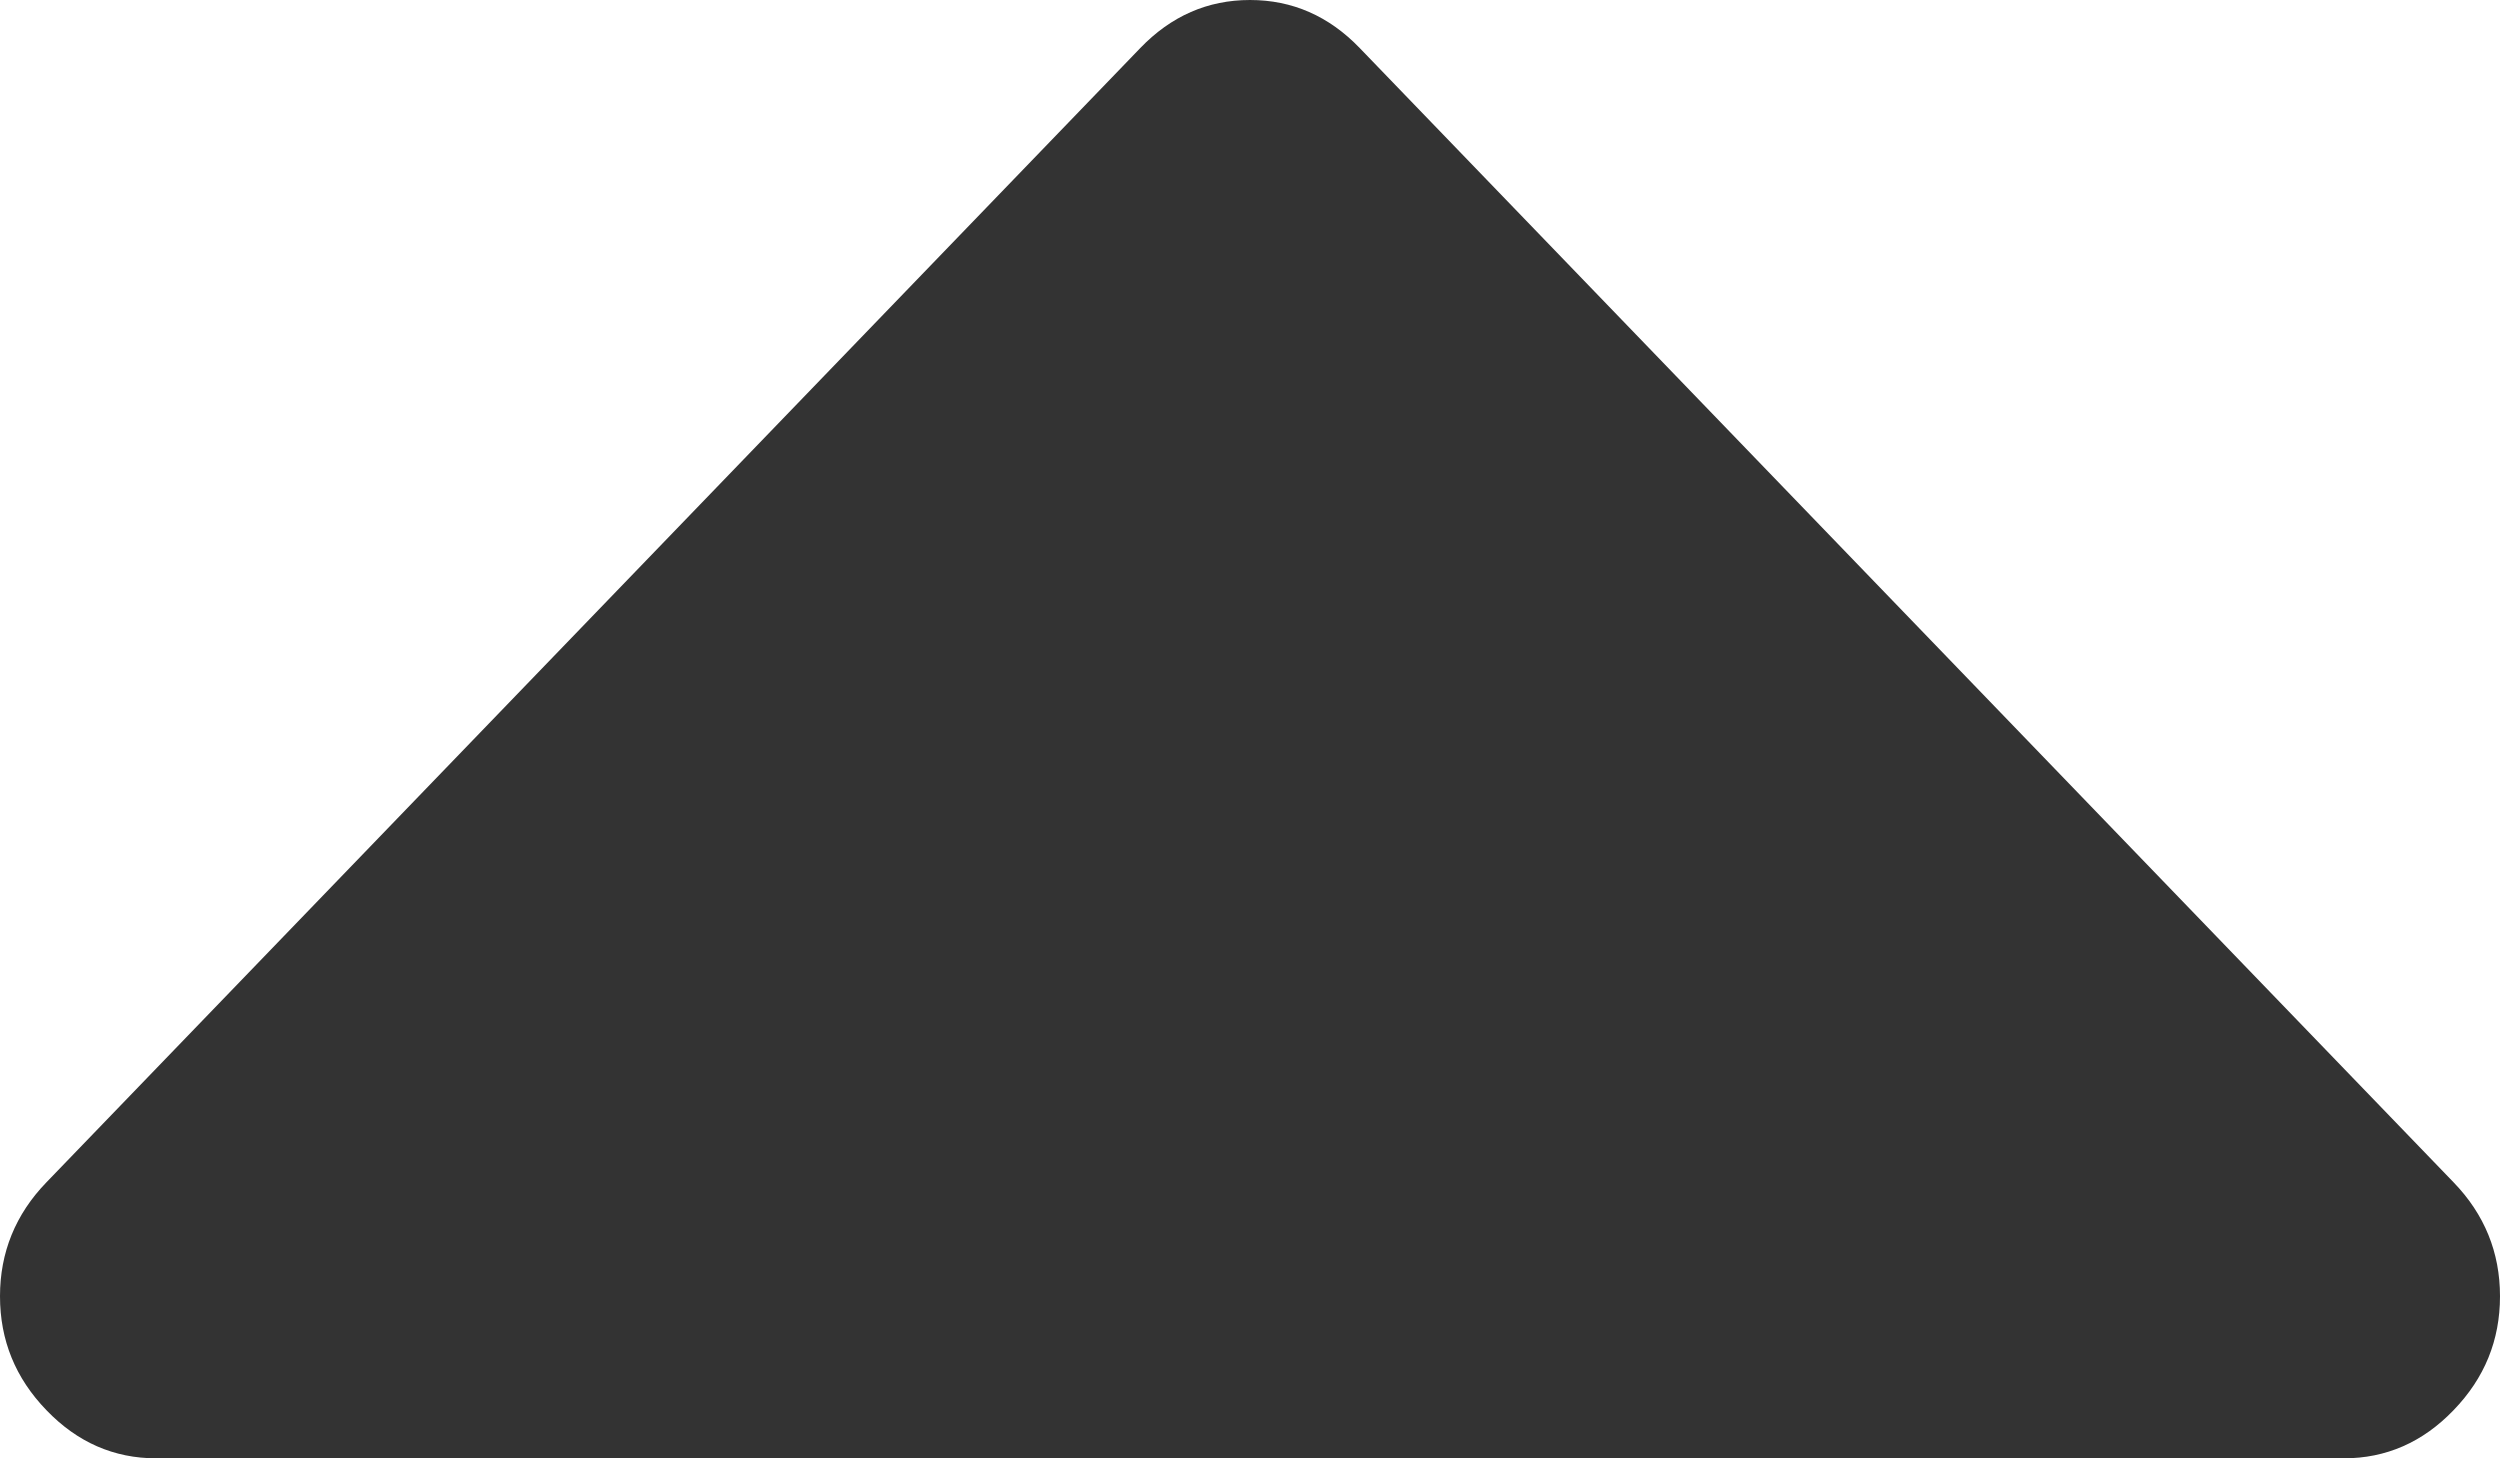 ﻿<?xml version="1.0" encoding="utf-8"?>
<svg version="1.1" xmlns:xlink="http://www.w3.org/1999/xlink" width="12px" height="7px" xmlns="http://www.w3.org/2000/svg">
  <g transform="matrix(1 0 0 1 -109 -11 )">
    <path d="M 11.777 5.675  C 11.926 5.829  12 6.012  12 6.222  C 12 6.433  11.926 6.615  11.777 6.769  C 11.629 6.923  11.453 7  11.25 7  L 0.75 7  C 0.547 7  0.371 6.923  0.223 6.769  C 0.074 6.615  0 6.433  0 6.222  C 0 6.012  0.074 5.829  0.223 5.675  L 5.473 0.231  C 5.621 0.077  5.797 0  6 0  C 6.203 0  6.379 0.077  6.527 0.231  L 11.777 5.675  Z " fill-rule="nonzero" fill="#333333" stroke="none" transform="matrix(1 0 0 1 109 11 )" />
  </g>
</svg>